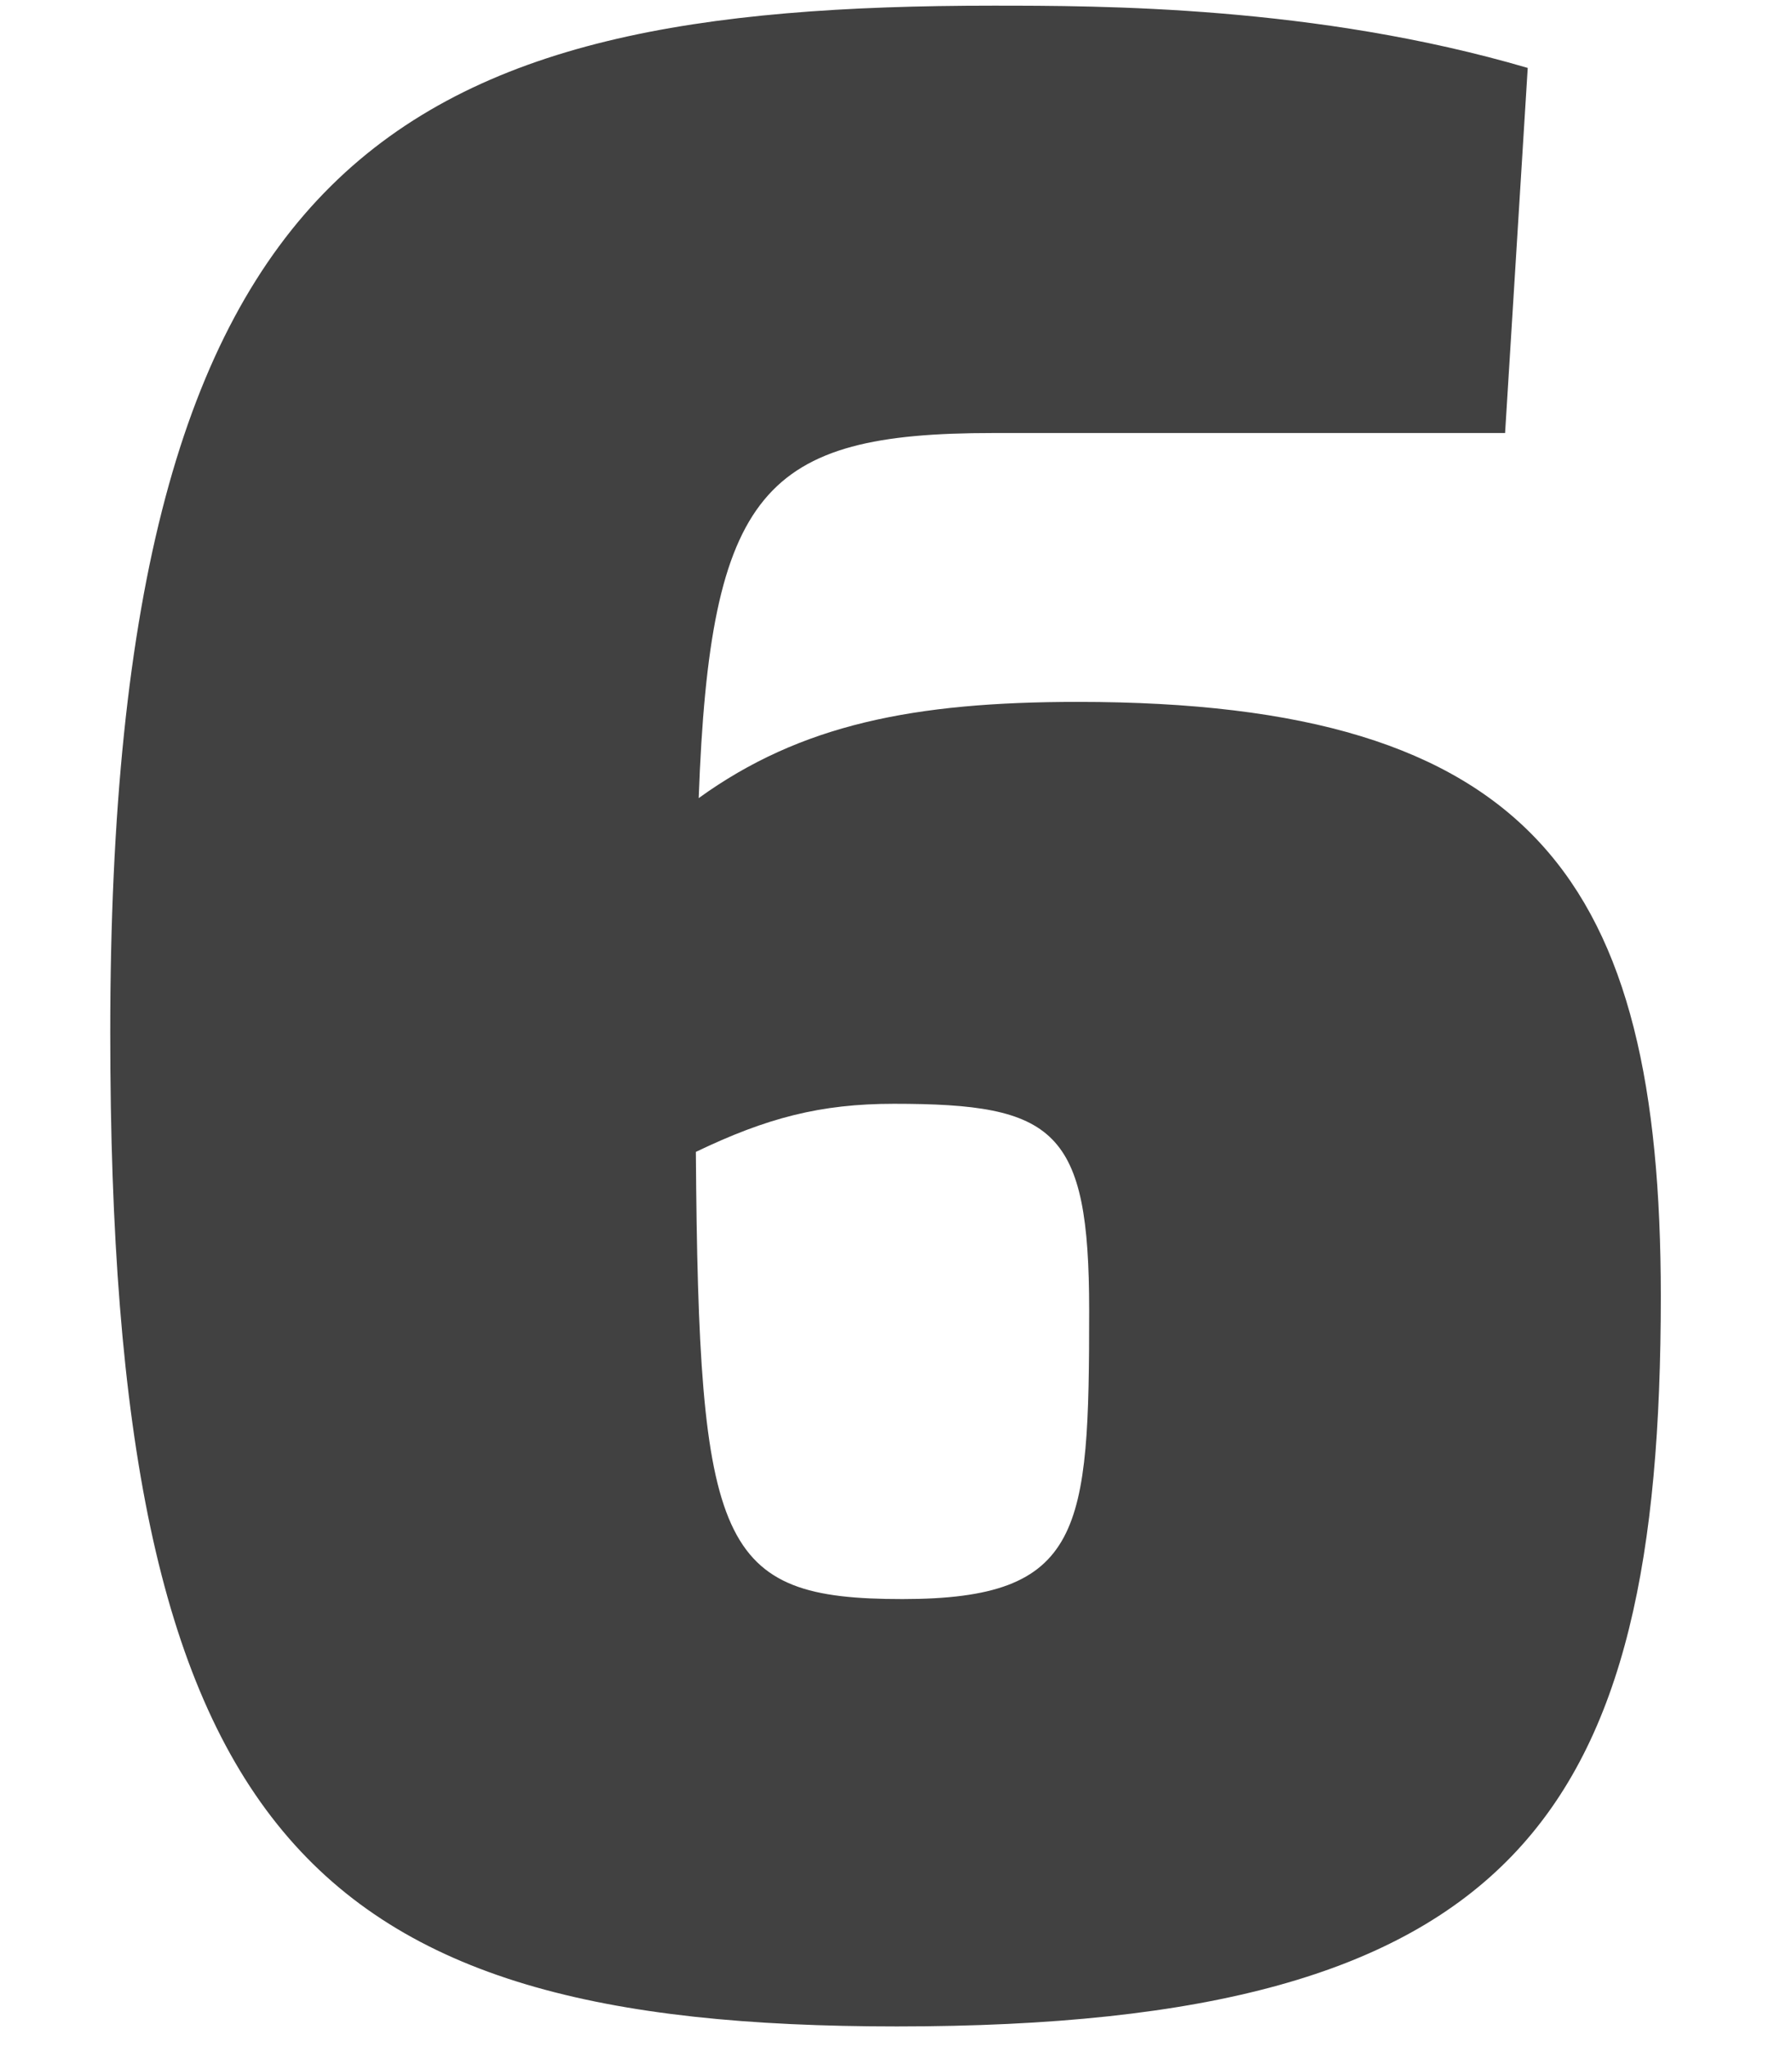 <svg xmlns="http://www.w3.org/2000/svg" width="190" height="217" viewBox="0 0 190 217">
  <defs>
    <style>
      .cls-1 {
        fill: none;
      }
    </style>
  </defs>
  <title>six</title>
  <g id="Layer_2" data-name="Layer 2">
    <rect id="Fill" class="cls-1" width="190" height="217"/>
  </g>
  <g id="Layer_1" data-name="Layer 1">
    <path d="M176.09,137.4c0,54.9-15,77.4-81,77.4-62.4,0-83.4-20.1-83.4-105.3C11.68,15.3,42.88.6,105.28.6c11.4,0,34.2,0,56.7,6.6l-2.4,38.7h-54.3c-24.3,0-30,6-31.2,38.7,10.8-7.8,22.8-10.2,40.2-10.2C162.58,74.4,176.09,93.3,176.09,137.4Zm-60.61,1.5c0-19.2-3.6-21.9-20.7-21.9-7.8,0-13.5,1.5-21,5.1.3,42,2.4,47.4,21.9,47.4C114.88,169.5,115.48,162.3,115.48,138.9Z" fill="#414141" />
  </g>
</svg>
